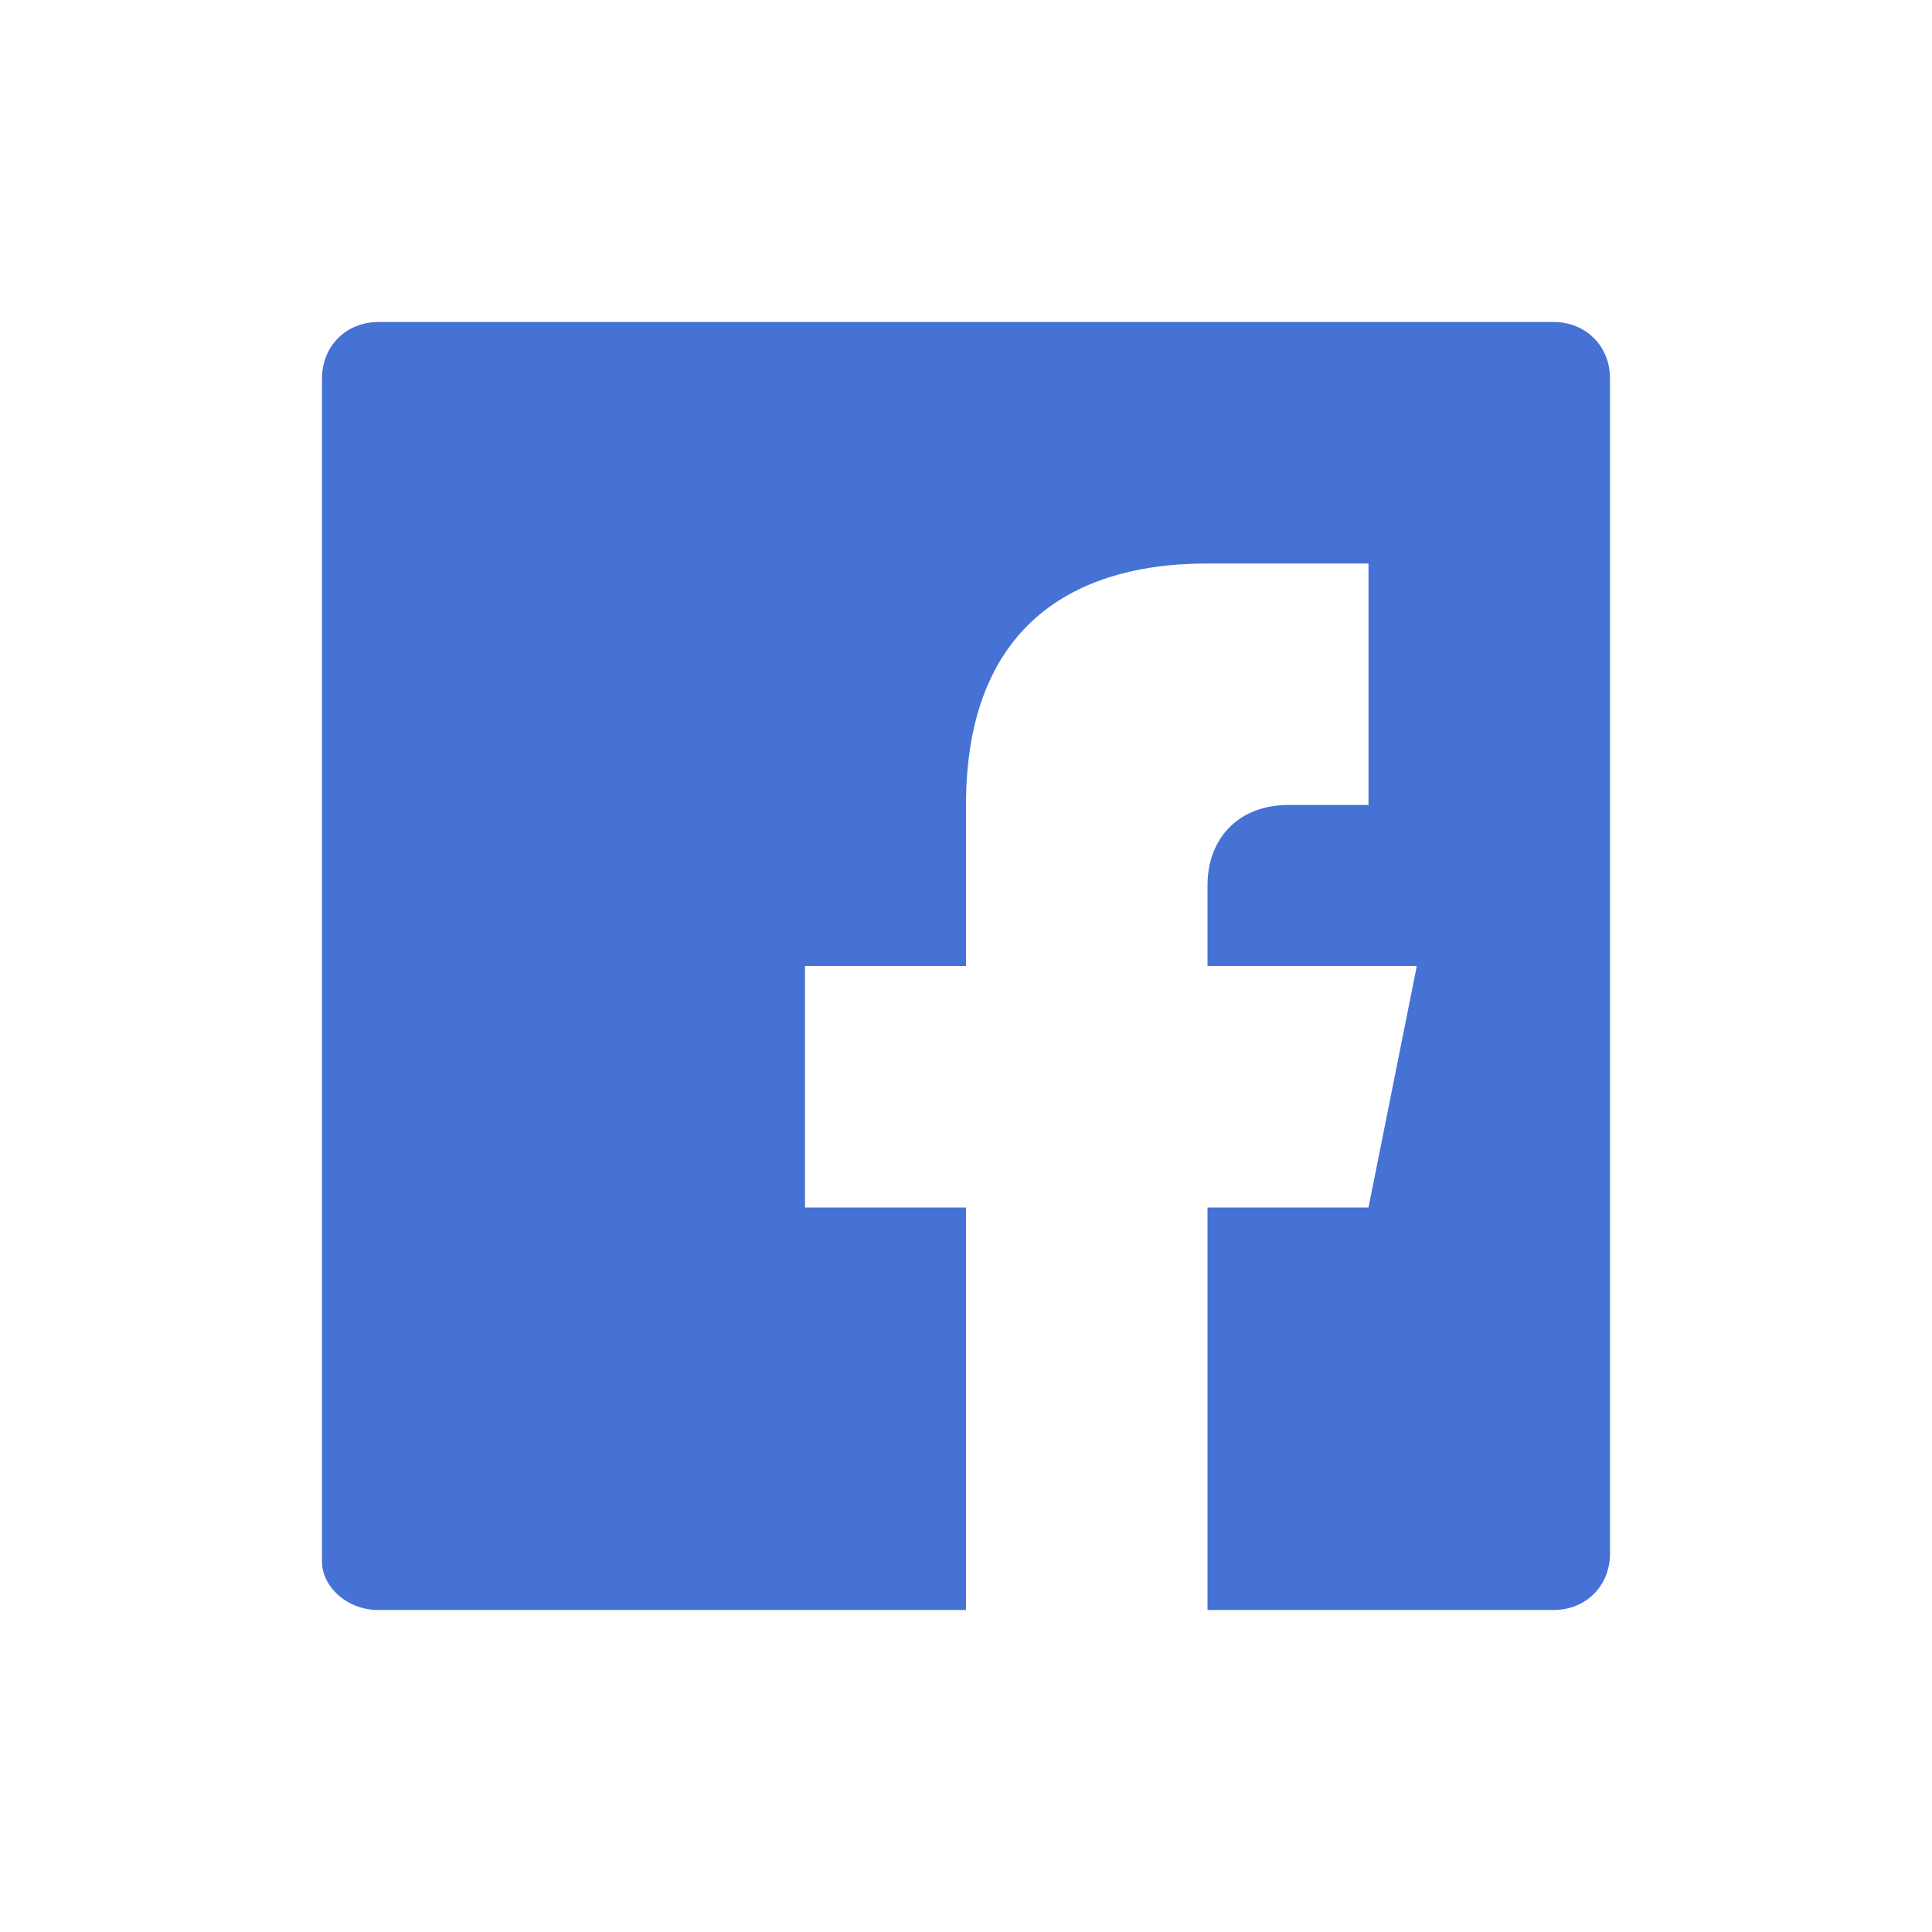 <svg xmlns="http://www.w3.org/2000/svg" width="24" height="24" viewBox="0 0 24 24">
    <g fill="none" fill-rule="evenodd">
        <path fill="#4672D5" d="M19.3 4H4.7c-.4 0-.7.3-.7.7v14.7c0 .3.3.6.7.6H12v-5h-2v-3h2v-2c0-2.1 1.2-3 3-3h2v3h-1c-.6 0-1 .4-1 1v1h2.6l-.6 3h-2v5h4.3c.4 0 .7-.3.7-.7V4.7c0-.4-.3-.7-.7-.7z"/>
    </g>
</svg>
